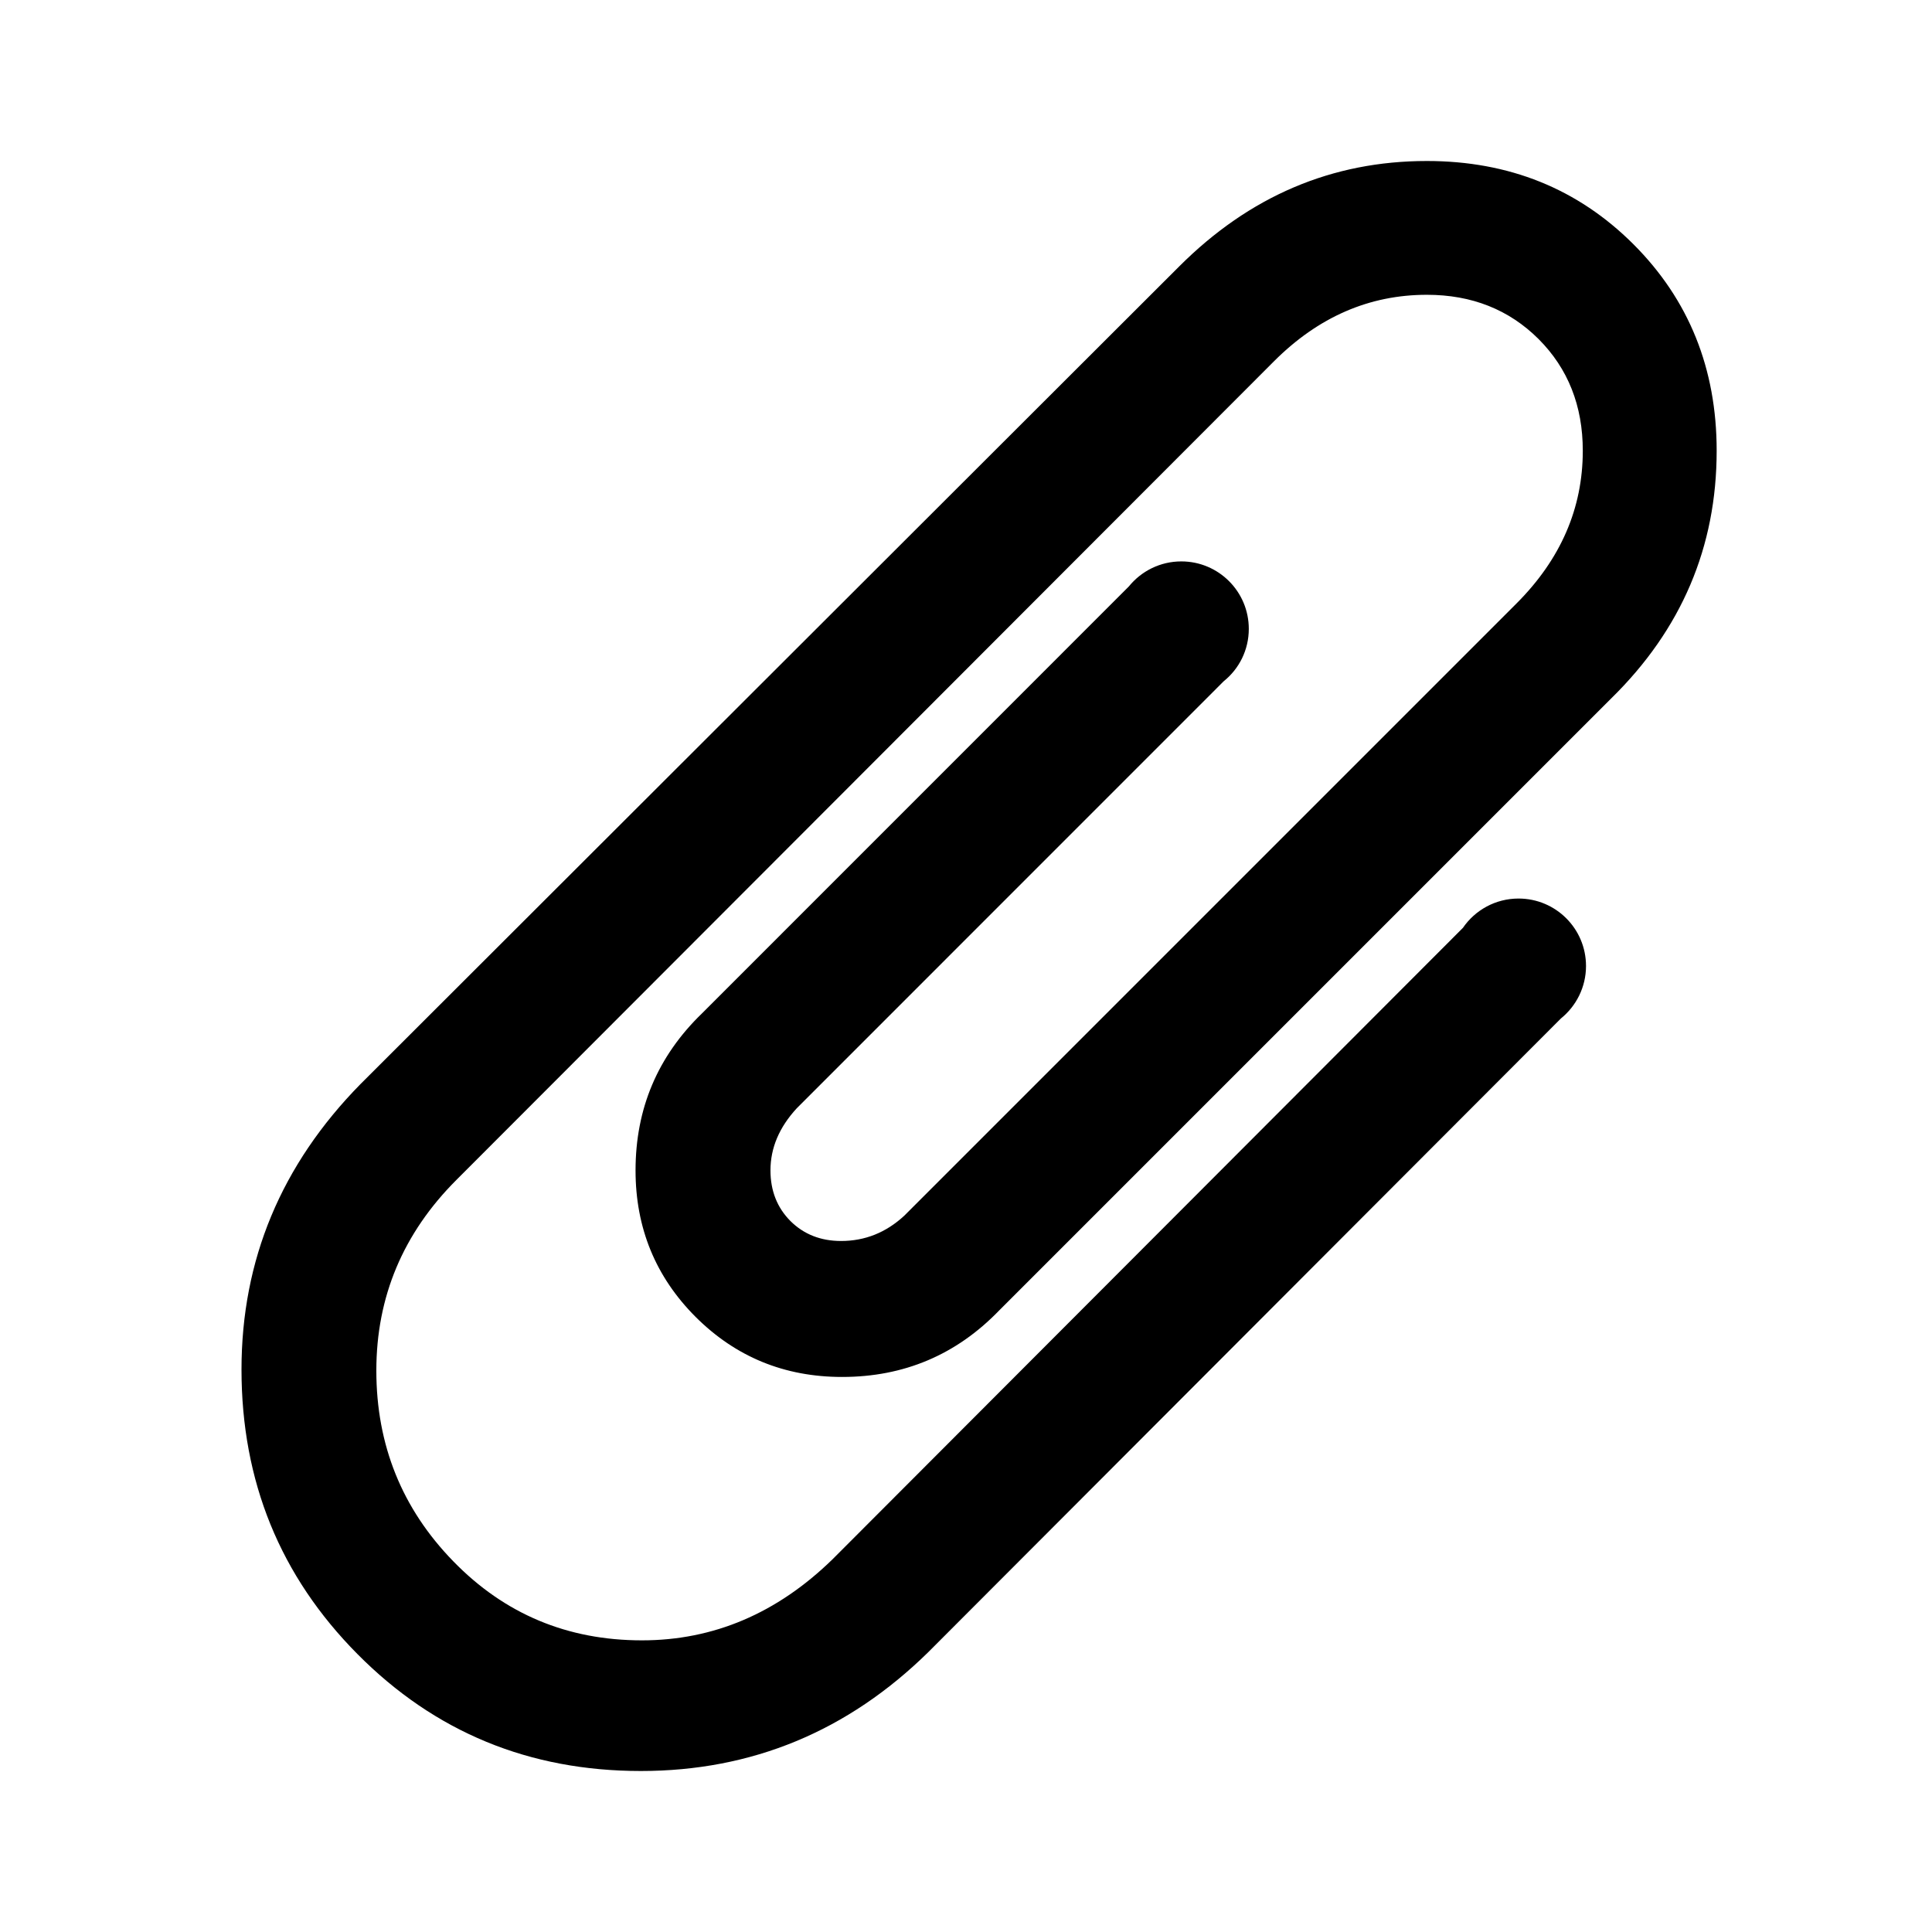 <?xml version="1.0" encoding="UTF-8" standalone="no"?>
<svg width="24px" height="24px" viewBox="0 0 24 24" version="1.1" xmlns="http://www.w3.org/2000/svg" xmlns:xlink="http://www.w3.org/1999/xlink">
    <!-- Generator: Sketch 44.1 (41455) - http://www.bohemiancoding.com/sketch -->
    <title>attachment-f</title>
    <desc>Created with Sketch.</desc>
    <defs></defs>
    <g id="PDS" stroke="none" stroke-width="1" fill="none" fill-rule="evenodd">
        <g id="attachment-f" fill="#000000">
            <path d="M14.023,16.715 L8.72,11.411 C8.17,10.879 7.895,10.229 7.895,9.461 C7.895,8.745 8.144,8.139 8.641,7.641 C9.139,7.144 9.745,6.895 10.461,6.895 C11.229,6.895 11.879,7.17 12.411,7.72 L20.016,15.325 C20.888,16.18 21.325,17.205 21.325,18.401 C21.325,19.421 20.98,20.277 20.291,20.966 C19.601,21.655 18.746,22 17.725,22 C16.547,22 15.522,21.564 14.649,20.691 L4.479,10.534 C3.493,9.531 3,8.348 3,6.987 C3,5.599 3.48,4.421 4.44,3.453 C5.4,2.484 6.573,2 7.961,2 C9.339,2 10.531,2.493 11.534,3.479 L19.39,11.348 C19.58,11.502 19.702,11.737 19.702,12 C19.702,12.463 19.327,12.838 18.864,12.838 C18.577,12.838 18.324,12.694 18.173,12.474 L10.343,4.631 C9.654,3.959 8.864,3.623 7.974,3.623 C7.049,3.623 6.268,3.95 5.631,4.605 C4.994,5.259 4.675,6.049 4.675,6.974 C4.675,7.89 5.007,8.68 5.67,9.343 L15.827,19.513 C16.377,20.063 17.01,20.338 17.725,20.338 C18.284,20.338 18.746,20.154 19.113,19.788 C19.479,19.421 19.662,18.959 19.662,18.401 C19.662,17.685 19.387,17.052 18.838,16.503 L11.233,8.898 C11.006,8.688 10.744,8.584 10.448,8.584 C10.195,8.584 9.985,8.667 9.819,8.832 C9.654,8.998 9.571,9.208 9.571,9.461 C9.571,9.74 9.68,9.997 9.898,10.233 L15.201,15.537 C15.392,15.69 15.513,15.925 15.513,16.188 C15.513,16.651 15.138,17.026 14.675,17.026 C14.412,17.026 14.177,16.905 14.023,16.715 Z" id="paper-clip" transform="translate(12.162, 12) scale(1, -1) translate(-12.162, -12) "></path>
        </g>
    </g>
</svg>